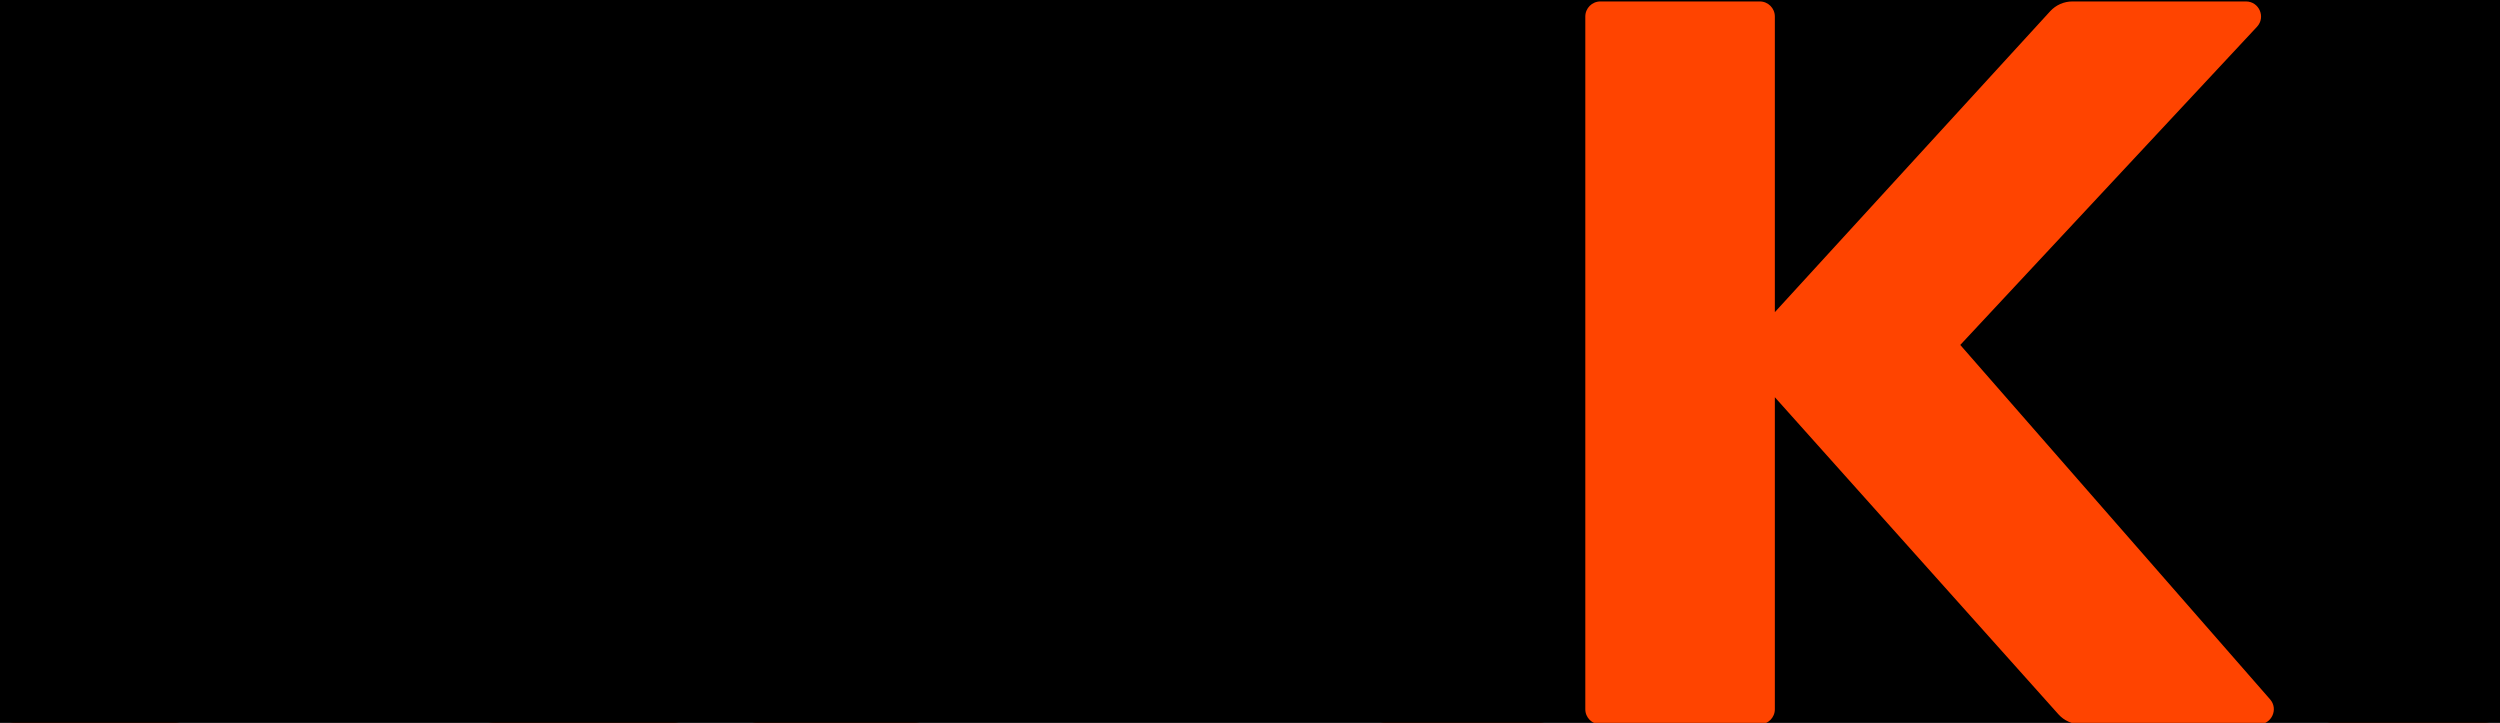<?xml version="1.0" encoding="UTF-8" standalone="no"?>
<svg
   xmlns:figma="http://www.figma.com/figma/ns"
   xmlns:dc="http://purl.org/dc/elements/1.1/"
   xmlns:cc="http://creativecommons.org/ns#"
   xmlns:rdf="http://www.w3.org/1999/02/22-rdf-syntax-ns#"
   xmlns:svg="http://www.w3.org/2000/svg"
   xmlns="http://www.w3.org/2000/svg"
   xmlns:xlink="http://www.w3.org/1999/xlink"
   xmlns:sodipodi="http://sodipodi.sourceforge.net/DTD/sodipodi-0.dtd"
   xmlns:inkscape="http://www.inkscape.org/namespaces/inkscape"
   viewBox="0 0 83 24"
   version="1.1"
   id="svg25"
   sodipodi:docname="logo.svg"
   inkscape:version="0.92.3 (2405546, 2018-03-11)"
   width="83"
   height="24">
  <sodipodi:namedview
     pagecolor="#ffffff"
     bordercolor="#666666"
     borderopacity="1"
     objecttolerance="10"
     gridtolerance="10"
     guidetolerance="10"
     inkscape:pageopacity="0"
     inkscape:pageshadow="2"
     inkscape:window-width="1366"
     inkscape:window-height="713"
     id="namedview27"
     showgrid="false"
     showguides="true"
     inkscape:guide-bbox="true"
     inkscape:zoom="2.9581715"
     inkscape:cx="77.637163"
     inkscape:cy="14.172746"
     inkscape:window-x="0"
     inkscape:window-y="27"
     inkscape:window-maximized="1"
     inkscape:current-layer="g16"
     inkscape:measure-start="83.2148,0"
     inkscape:measure-end="0,0">
    <sodipodi:guide
       position="90.833,-15.776"
       orientation="1,0"
       id="guide864"
       inkscape:locked="false" />
  </sodipodi:namedview>
  <title
     id="title2">Logo</title>
  <g
     transform="translate(-1470)"
     figma:type="canvas"
     id="g16">
    <use
       height="100%"
       width="100%"
       y="0"
       x="0"
       id="use4"
       style="mix-blend-mode:normal;fill:#ff4400"
       xlink:href="#b"
       transform="translate(1470)" />
    <use
       height="100%"
       width="100%"
       y="0"
       x="0"
       id="use6"
       style="mix-blend-mode:normal;fill:#ff4400"
       xlink:href="#c"
       transform="translate(1470)" />
    <use
       height="100%"
       width="100%"
       y="0"
       x="0"
       id="use12"
       style="mix-blend-mode:normal;fill:#ff4400"
       xlink:href="#f"
       transform="matrix(0.953,0,0,1,1449.355,0)" />
    <flowRoot
       xml:space="preserve"
       id="flowRoot836"
       style="font-style:normal;font-variant:normal;font-weight:normal;font-stretch:normal;font-size:21.333px;line-height:125%;font-family:'Nimbus Mono L';-inkscape-font-specification:'Nimbus Mono L';letter-spacing:0px;word-spacing:0px;fill:#000000;fill-opacity:1;stroke:none;stroke-width:1px;stroke-linecap:butt;stroke-linejoin:miter;stroke-opacity:1"
       transform="translate(1470)"><flowRegion
         id="flowRegion838"><rect
           id="rect840"
           width="125.254"
           height="32.509"
           x="-1.673"
           y="-3.967" /></flowRegion><flowPara
         id="flowPara842"></flowPara></flowRoot>    <use
       height="100%"
       width="100%"
       y="0"
       x="0"
       id="use4-3"
       style="mix-blend-mode:normal;fill:#ff4400"
       xlink:href="#b"
       transform="translate(1522.632,0.047)" />
  </g>
  <defs
     id="defs23">
    <path
       id="b"
       d="M 22.735,23.171 C 23.018,23.494 22.788,24 22.359,24 h -5.907 c -0.285,0 -0.556,-0.121 -0.745,-0.333 L 6.293,13.141 v 10.36 c 0,0.276 -0.224,0.5 -0.5,0.5 H 0.5 c -0.276,0 -0.5,-0.224 -0.5,-0.5 v -23 c 0,-0.276 0.224,-0.5 0.5,-0.5 h 5.293 c 0.276,0 0.5,0.224 0.5,0.5 v 9.815 l 9.141,-9.99 c 0.19,-0.207 0.457,-0.325 0.738,-0.325 h 5.762 c 0.437,0 0.664,0.521 0.366,0.841 l -9.851,10.563 10.287,11.767 z"
       inkscape:connector-curvature="0" />
    <path
       id="c"
       d="m 45.991,24 c -0.199,0 -0.38,-0.118 -0.459,-0.301 L 43.508,19.03 h -10.67 l -2.024,4.669 C 30.735,23.882 30.555,24 30.355,24 h -5.212 c -0.366,0 -0.608,-0.381 -0.453,-0.712 l 10.782,-23 C 35.554,0.112 35.731,0 35.925,0 h 4.358 c 0.194,0 0.37,0.112 0.453,0.287 l 10.815,23 C 51.707,23.619 51.465,24 51.099,24 Z M 34.856,14.332 h 6.635 l -3.317,-7.694 -3.317,7.694 z"
       inkscape:connector-curvature="0" />
    <path
       id="d"
       d="m 55.525,24 c -0.276,0 -0.5,-0.224 -0.5,-0.5 v -23 c 0,-0.276 0.224,-0.5 0.5,-0.5 h 5.293 c 0.276,0 0.5,0.224 0.5,0.5 v 18.428 h 9.759 c 0.276,0 0.5,0.224 0.5,0.5 V 23.5 c 0,0.276 -0.224,0.5 -0.5,0.5 z"
       inkscape:connector-curvature="0" />
    <path
       id="e"
       d="m 75.279,0.5 c 0,-0.276 0.224,-0.5 0.5,-0.5 h 9.315 c 2.667,0 4.959,0.477 6.874,1.43 1.938,0.953 3.42,2.338 4.446,4.153 1.026,1.793 1.539,3.926 1.539,6.4 0,2.496 -0.513,4.652 -1.539,6.468 -1.003,1.793 -2.474,3.166 -4.412,4.119 C 90.087,23.523 87.784,24 85.094,24 h -9.315 c -0.276,0 -0.5,-0.224 -0.5,-0.5 z m 9.37,18.462 c 2.371,0 4.138,-0.579 5.301,-1.736 1.163,-1.157 1.744,-2.905 1.744,-5.242 C 91.694,9.646 91.113,7.91 89.95,6.775 88.787,5.618 87.02,5.039 84.649,5.039 h -3.078 v 13.923 z"
       inkscape:connector-curvature="0" />
    <path
       id="f"
       d="m 102.913,24 c -0.276,0 -0.5,-0.224 -0.5,-0.5 v -23 c 0,-0.276 0.224,-0.5 0.5,-0.5 h 5.293 c 0.276,0 0.5,0.224 0.5,0.5 v 23 c 0,0.276 -0.224,0.5 -0.5,0.5 z"
       inkscape:connector-curvature="0" />
  </defs>
</svg>
